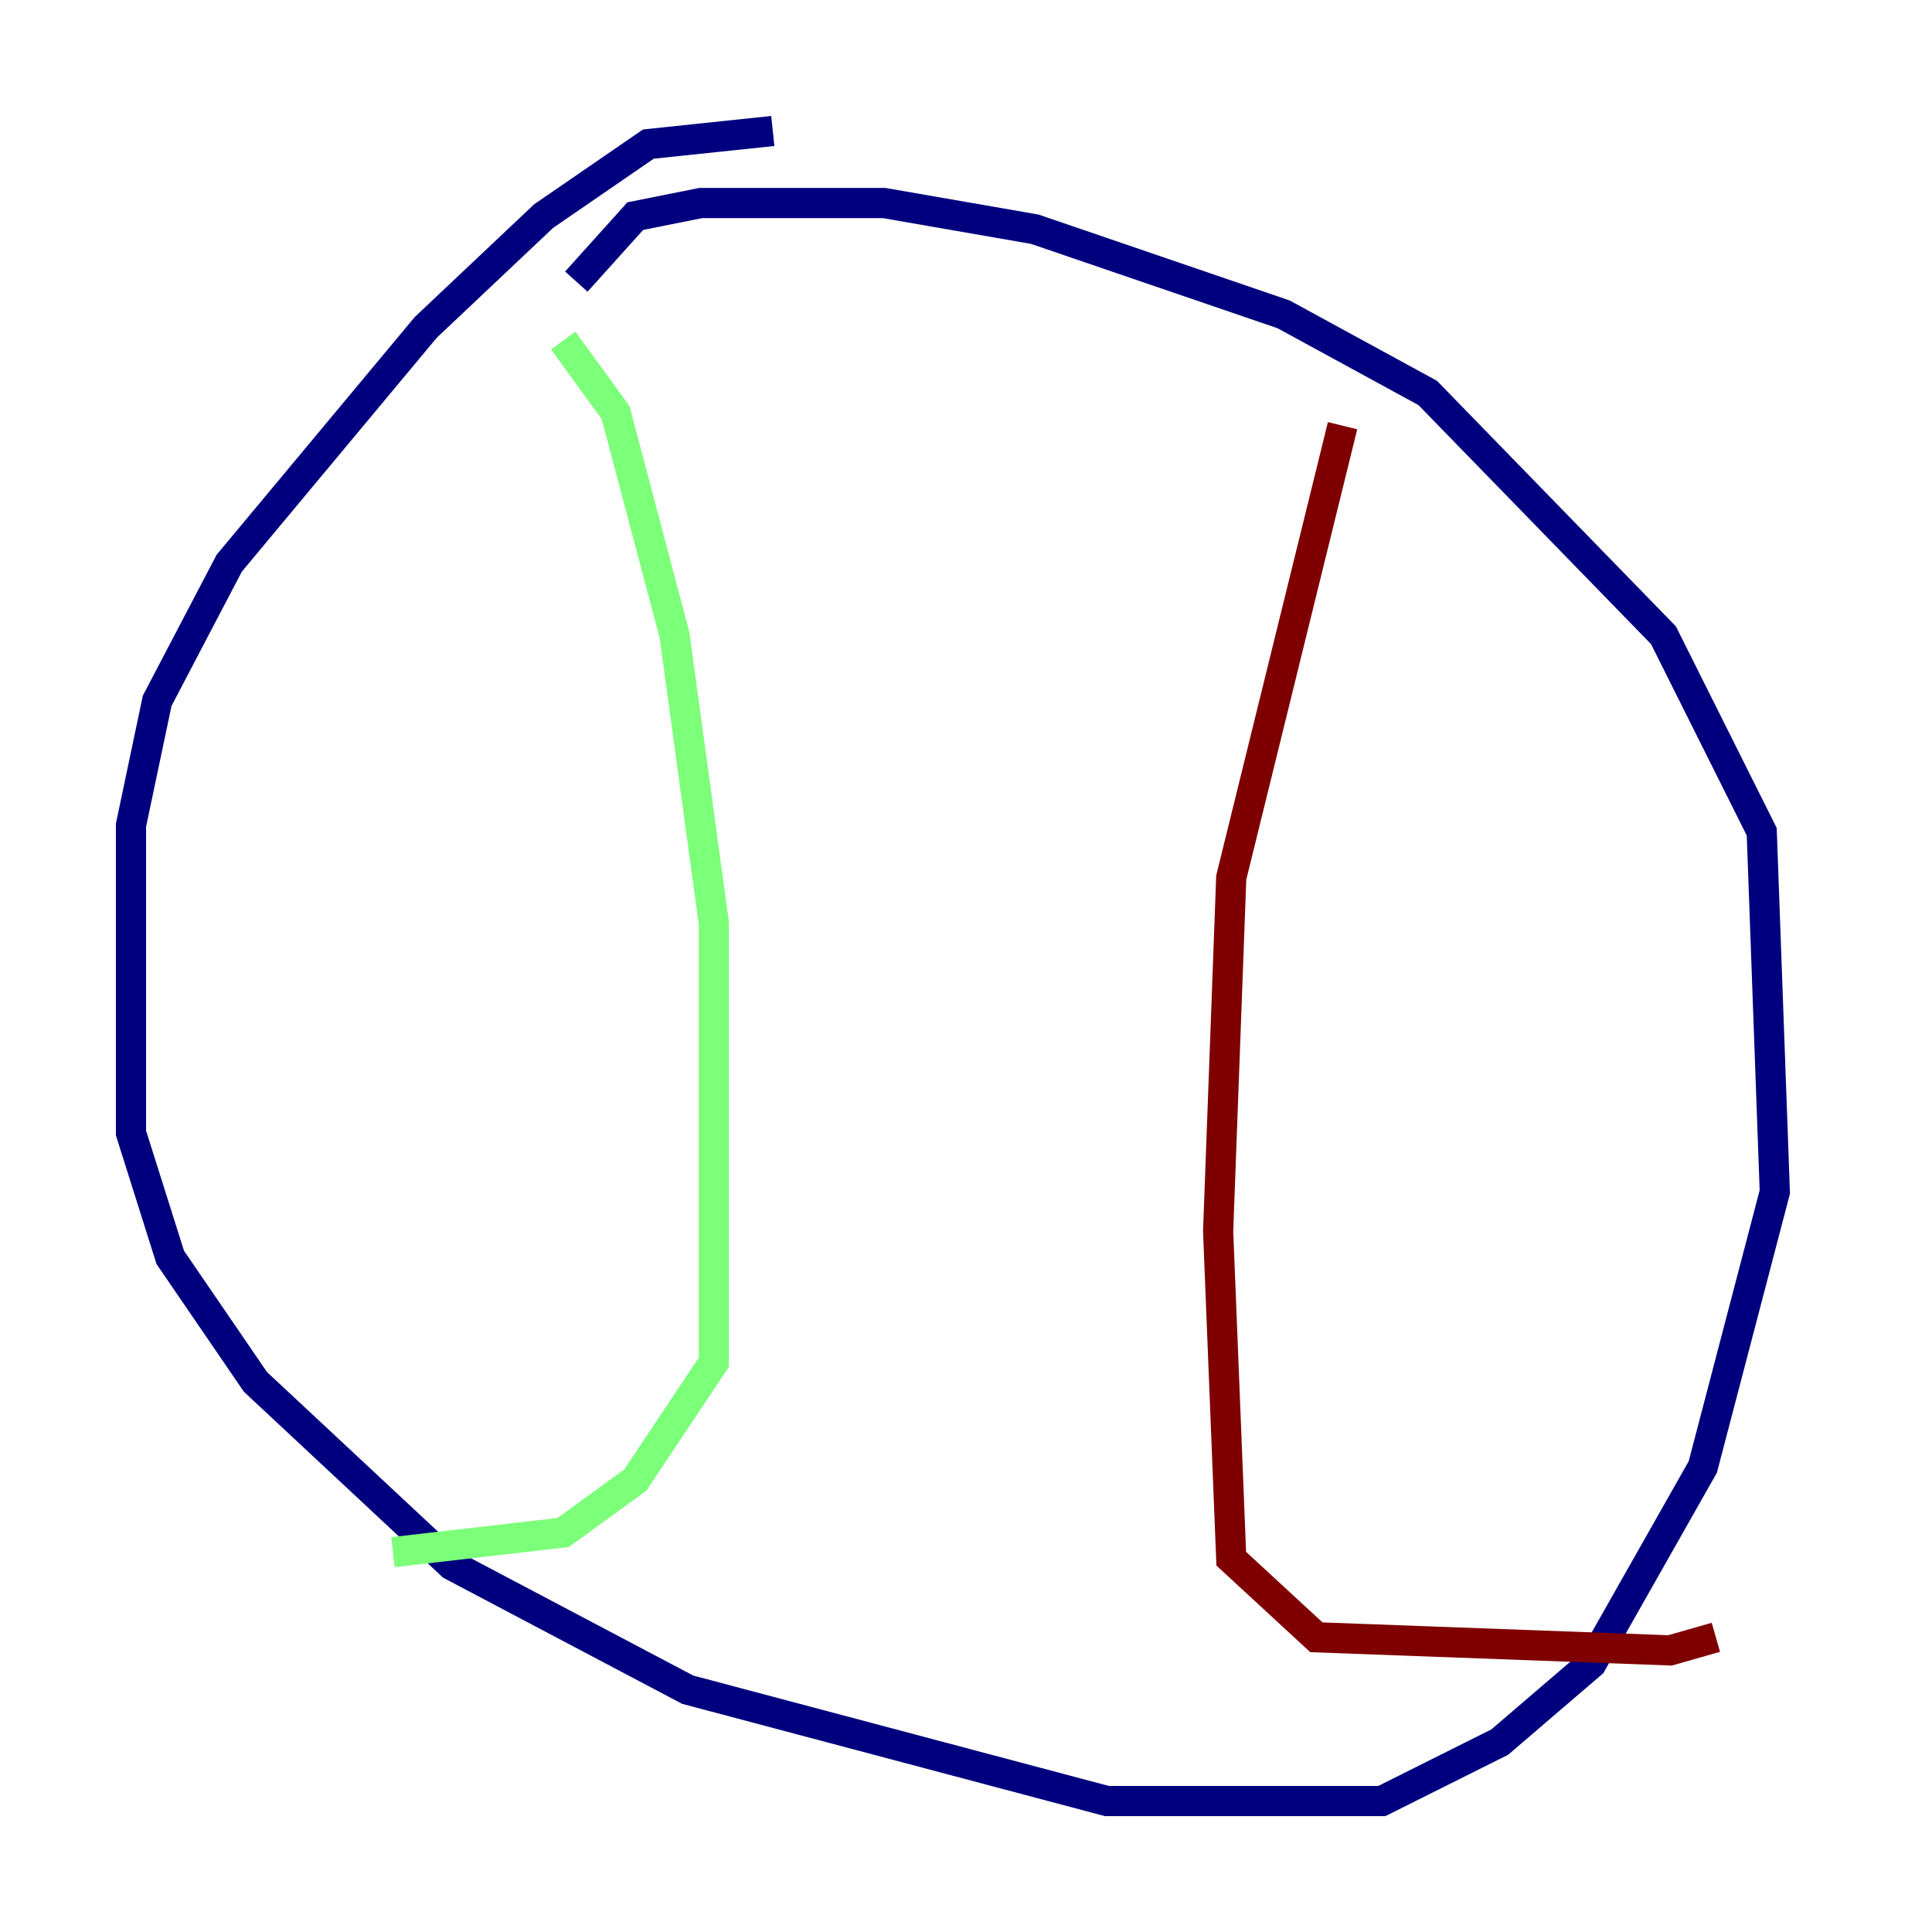 <?xml version="1.0" encoding="utf-8" ?>
<svg baseProfile="tiny" height="128" version="1.2" viewBox="0,0,128,128" width="128" xmlns="http://www.w3.org/2000/svg" xmlns:ev="http://www.w3.org/2001/xml-events" xmlns:xlink="http://www.w3.org/1999/xlink"><defs /><polyline fill="none" points="51.2,8.678 42.956,9.546 36.014,14.319 28.203,21.695 15.186,37.315 10.414,46.427 8.678,54.671 8.678,75.064 11.281,83.308 16.922,91.552 29.939,103.702 45.559,111.946 73.329,119.322 91.552,119.322 99.363,115.417 105.437,110.21 112.814,97.193 117.586,78.969 116.719,55.105 110.21,42.088 94.59,26.034 85.044,20.827 68.556,15.186 58.576,13.451 46.427,13.451 42.088,14.319 38.183,18.658" stroke="#00007f" stroke-width="2" /><polyline fill="none" points="37.315,22.563 40.786,27.336 44.691,42.088 47.295,61.18 47.295,90.251 42.088,98.061 37.315,101.532 26.034,102.834" stroke="#7cff79" stroke-width="2" /><polyline fill="none" points="88.949,28.203 81.573,58.142 80.705,81.573 81.573,103.268 87.214,108.475 110.644,109.342 113.681,108.475" stroke="#7f0000" stroke-width="2" /></svg>